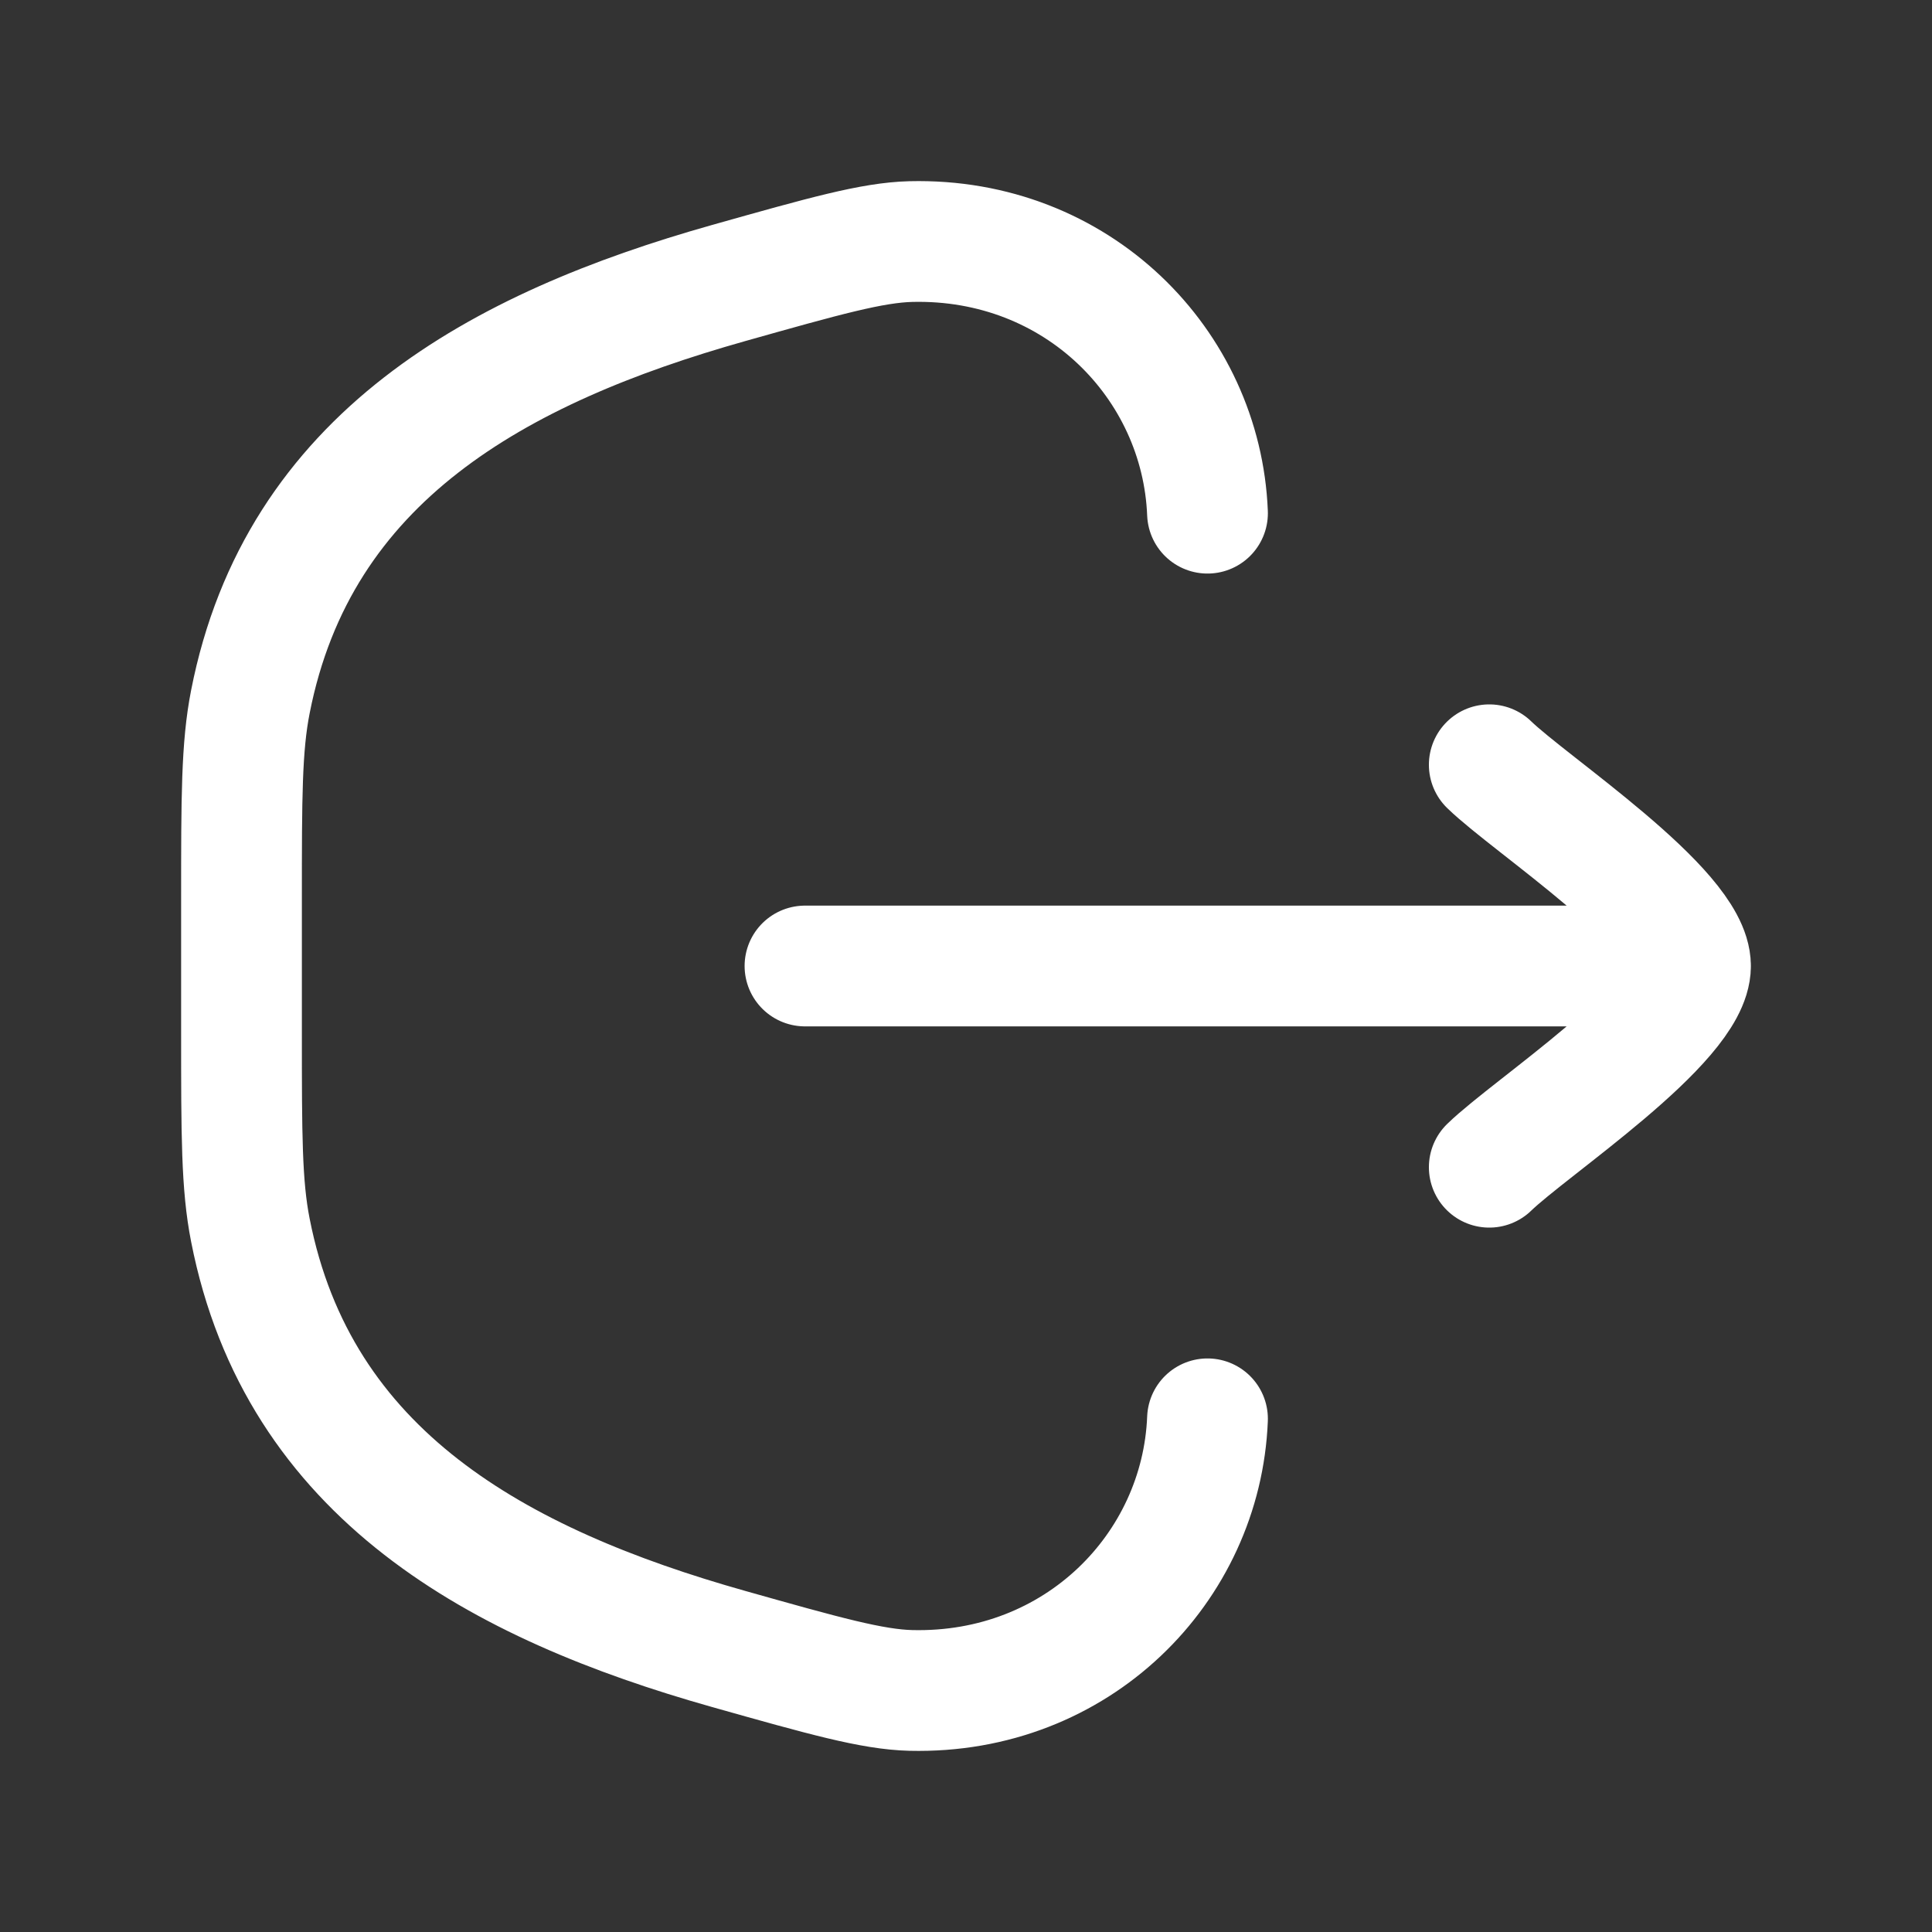<svg width="32" height="32" viewBox="0 0 32 32" fill="none" xmlns="http://www.w3.org/2000/svg">
<rect x="0" y="0" width="32" height="32" fill="#333333" stroke="none"/>
<path d="M20 23.5C19.901 25.969 17.844 28.065 15.088 27.999C14.447 27.983 13.653 27.759 12.068 27.312C8.253 26.236 4.941 24.427 4.147 20.375C4 19.632 4 18.793 4 17.116V14.884C4 13.208 4 12.369 4.147 11.624C4.941 7.573 8.253 5.764 12.068 4.688C13.655 4.241 14.447 4.017 15.088 4.001C17.844 3.935 19.901 6.031 20 8.5M28 16H13.333M28 16C28 15.067 25.341 13.323 24.667 12.667M28 16C28 16.933 25.341 18.677 24.667 19.333" stroke="white" stroke-width="2" stroke-linecap="round" stroke-linejoin="round"/>
</svg>
